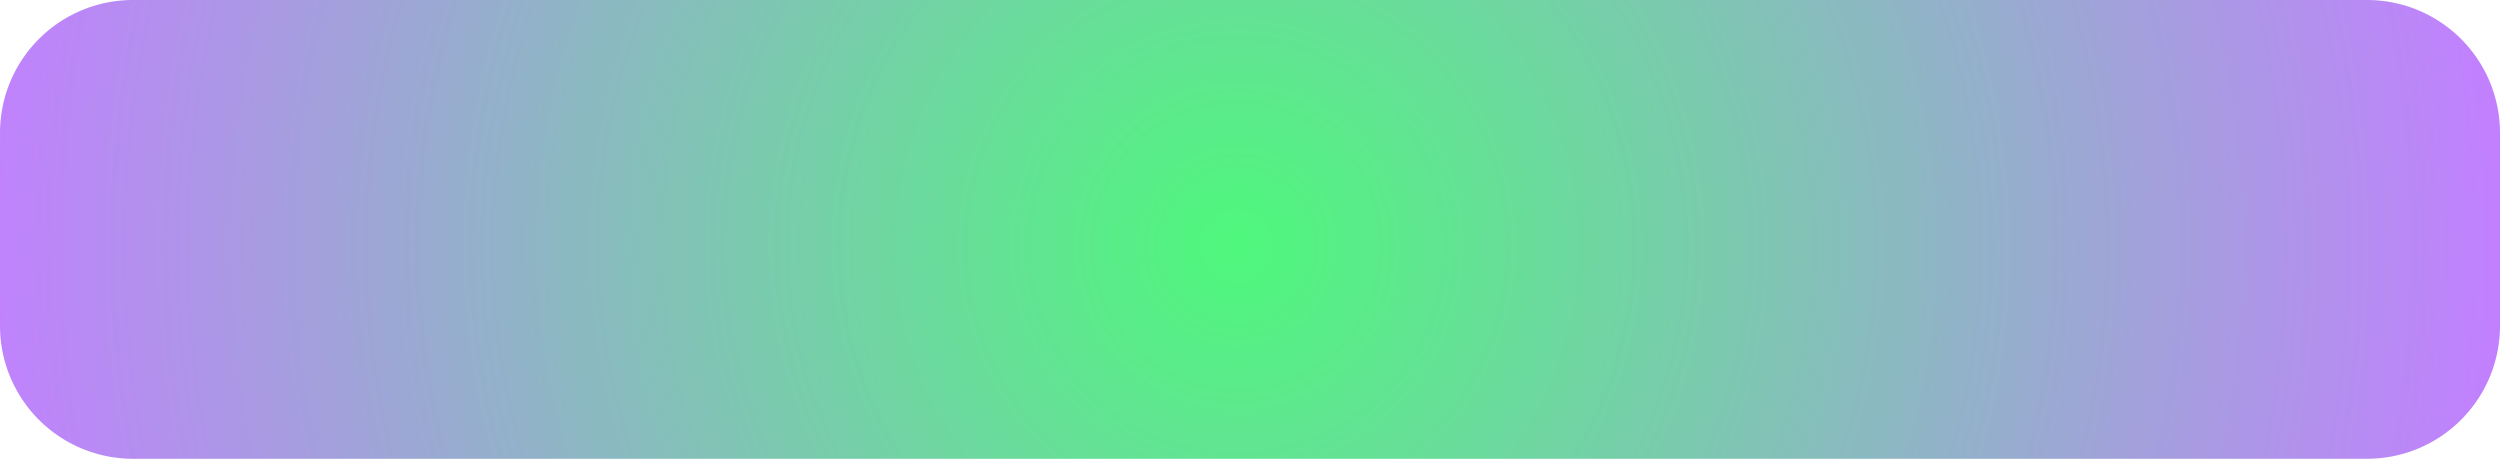 ﻿<?xml version="1.0" encoding="utf-8"?>
<svg version="1.1" xmlns:xlink="http://www.w3.org/1999/xlink" width="376px" height="69px" xmlns="http://www.w3.org/2000/svg">
  <defs>
    <radialGradient cx="648" cy="376" r="190" gradientTransform="matrix(1 -1.19670355496438E-15 1.19670355496438E-15 1 -2.27373675443232E-13 7.95807864051312E-13 )" gradientUnits="userSpaceOnUse" id="RadialGradient560">
      <stop id="Stop561" stop-color="#95f204" offset="0" />
      <stop id="Stop562" stop-color="#4ef87c" offset="0" />
      <stop id="Stop563" stop-color="#c280ff" offset="1" />
    </radialGradient>
  </defs>
  <g transform="matrix(1 0 0 1 -462 -339 )">
    <path d="M 462 359  A 20 20 0 0 1 482 339 L 818 339  A 20 20 0 0 1 838 359 L 838 388  A 20 20 0 0 1 818 408 L 482 408  A 20 20 0 0 1 462 388 L 462 359  Z " fill-rule="nonzero" fill="url(#RadialGradient560)" stroke="none" />
  </g>
</svg>
